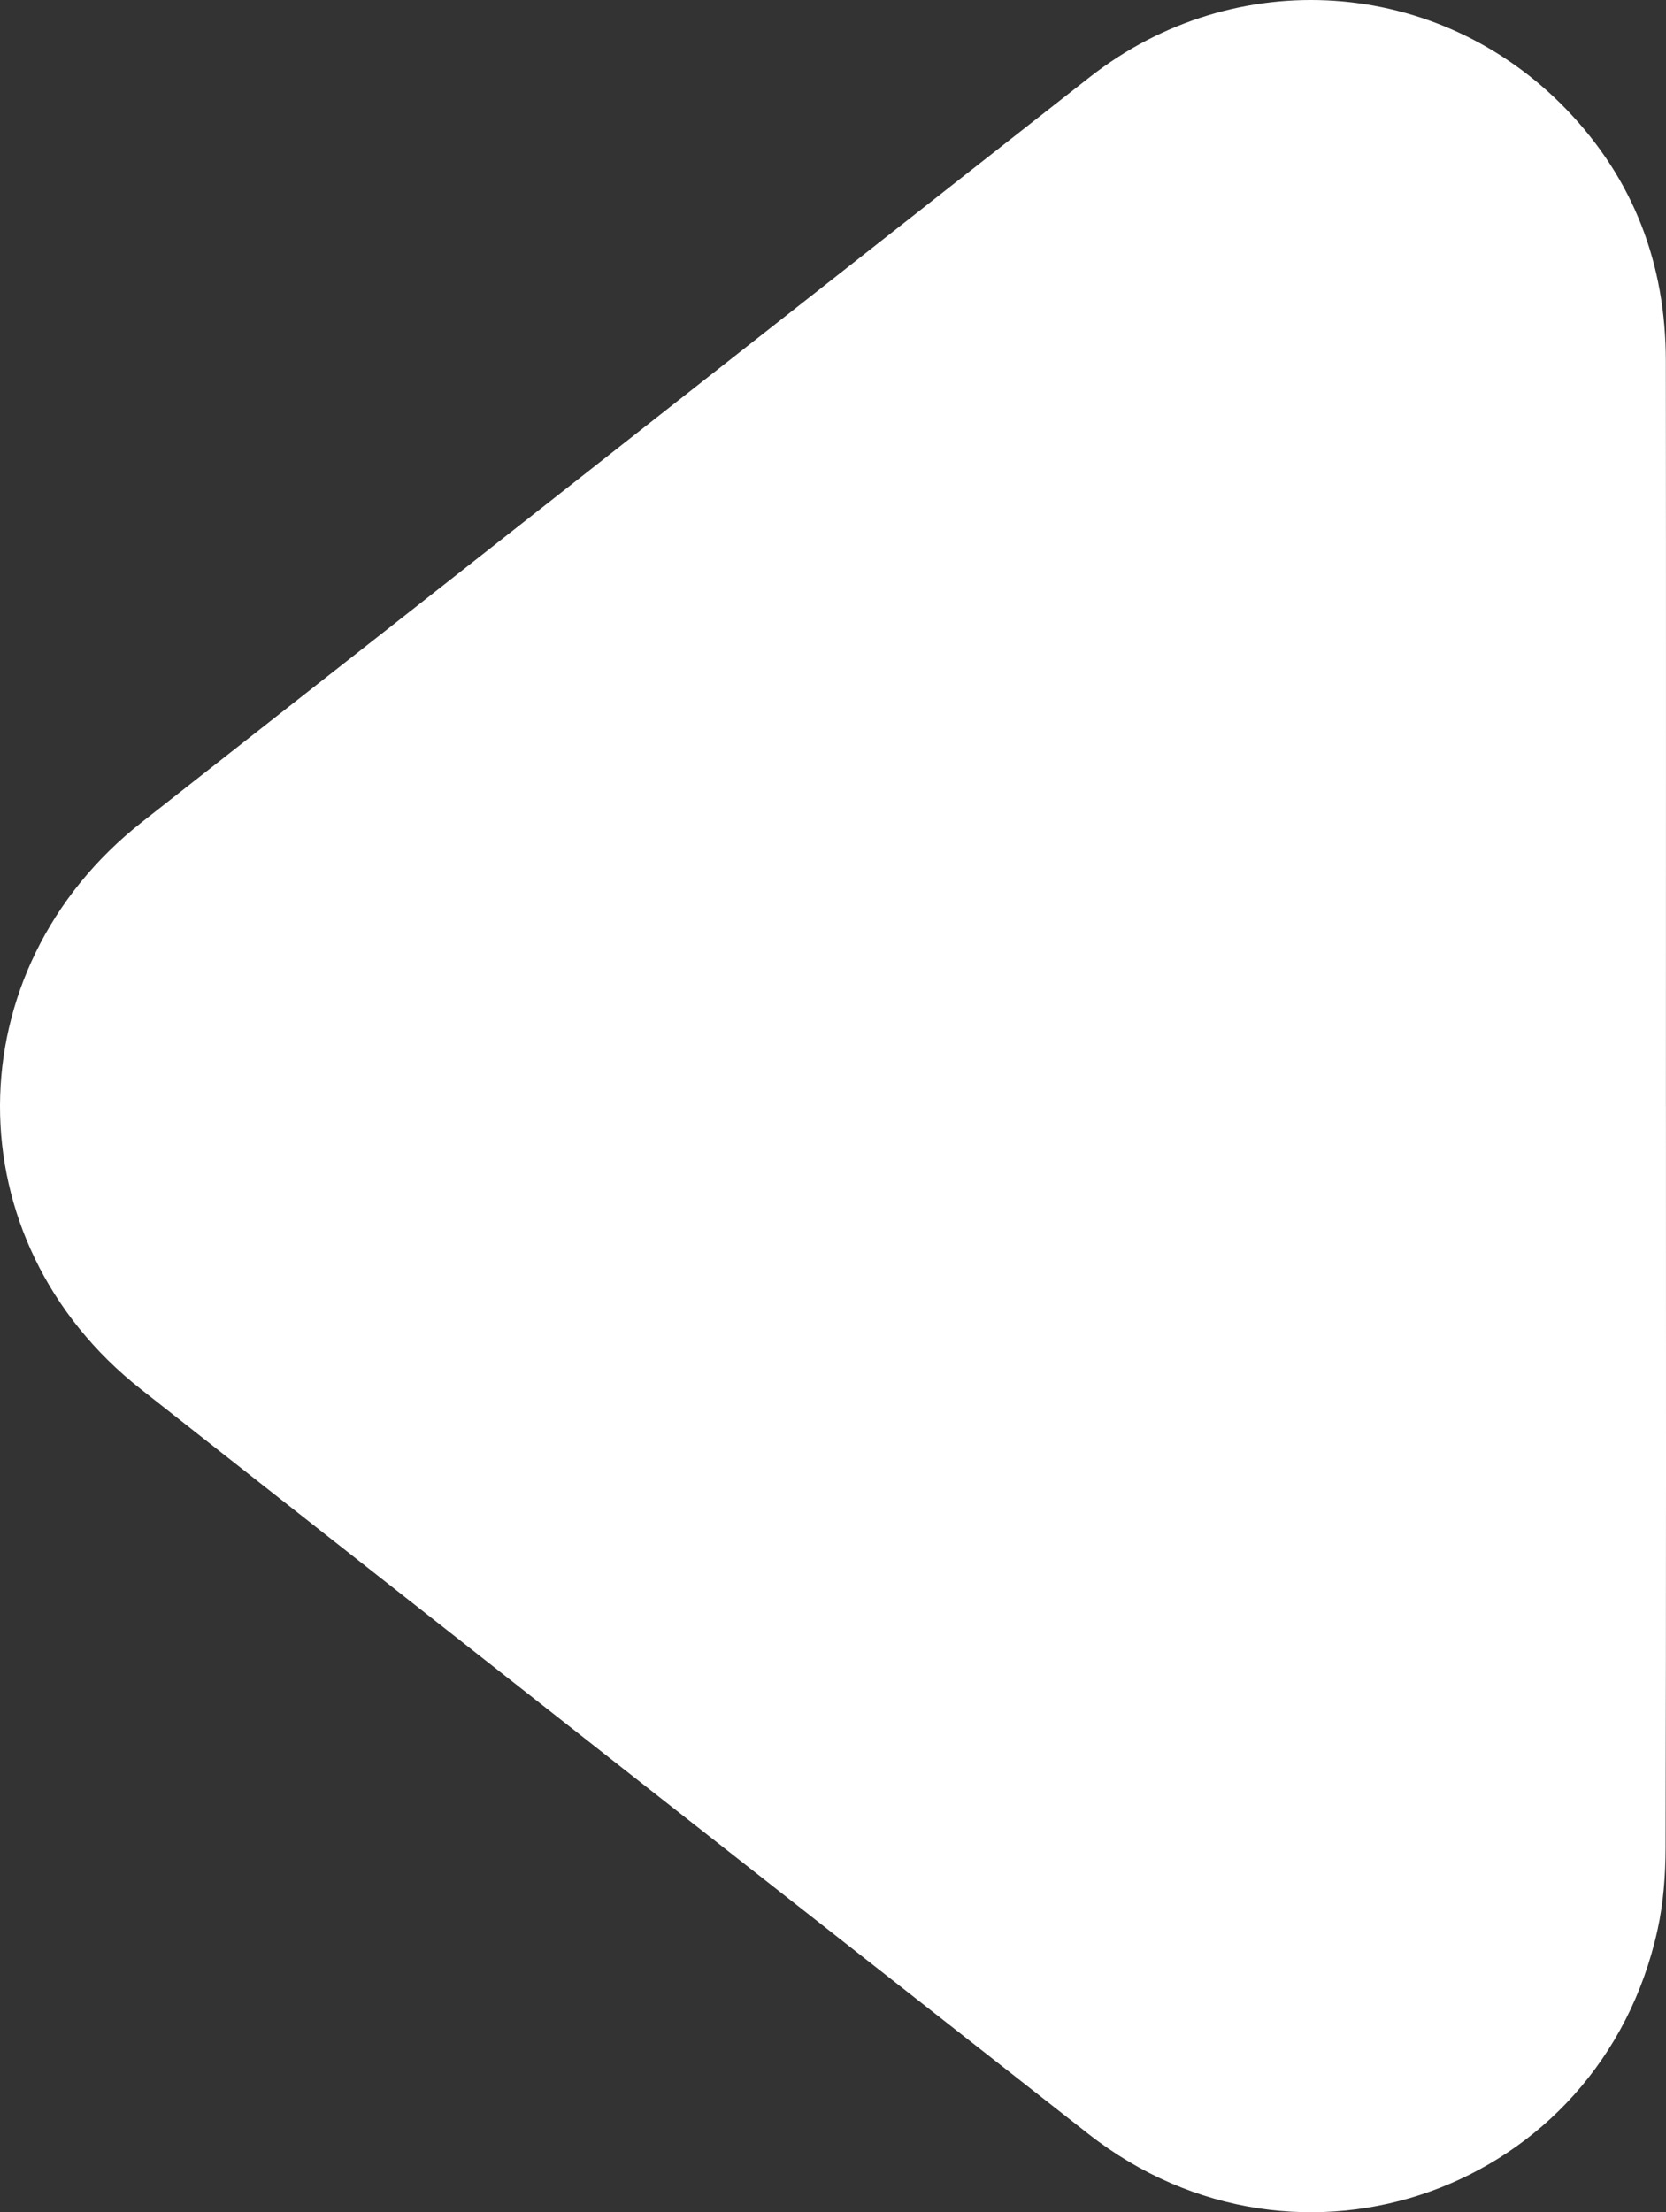 <?xml version="1.0" encoding="UTF-8"?>
<svg id="Layer_2" data-name="Layer 2" xmlns="http://www.w3.org/2000/svg" viewBox="0 0 465.26 617.56">
  <rect x="0" y="0" width="465.26" height="617.56" fill="#333333" stroke="none"/>
  <defs>
    <style>
      .cls-1 {
        fill: #fff;
      }
    </style>
  </defs>
  <g id="Layer_1-2" data-name="Layer 1">
    <path class="cls-1" d="m465.24,308.82c0-69.35.05-138.71-.02-208.06-.03-27.01-8.95-50.68-27.77-70.21-35.69-37.03-92.53-40.83-133.11-9.03-41.85,32.79-83.62,65.68-125.42,98.53-46.39,36.45-92.75,72.93-139.17,109.35-52.78,41.41-53.08,116.94-.41,158.4,88.13,69.37,176.32,138.68,264.59,207.88,58.71,46.03,142.99,15.83,158.98-56.99,1.63-7.42,2.22-15.2,2.24-22.82.17-69.02.1-138.04.1-207.06Z"/>
  </g>
</svg>